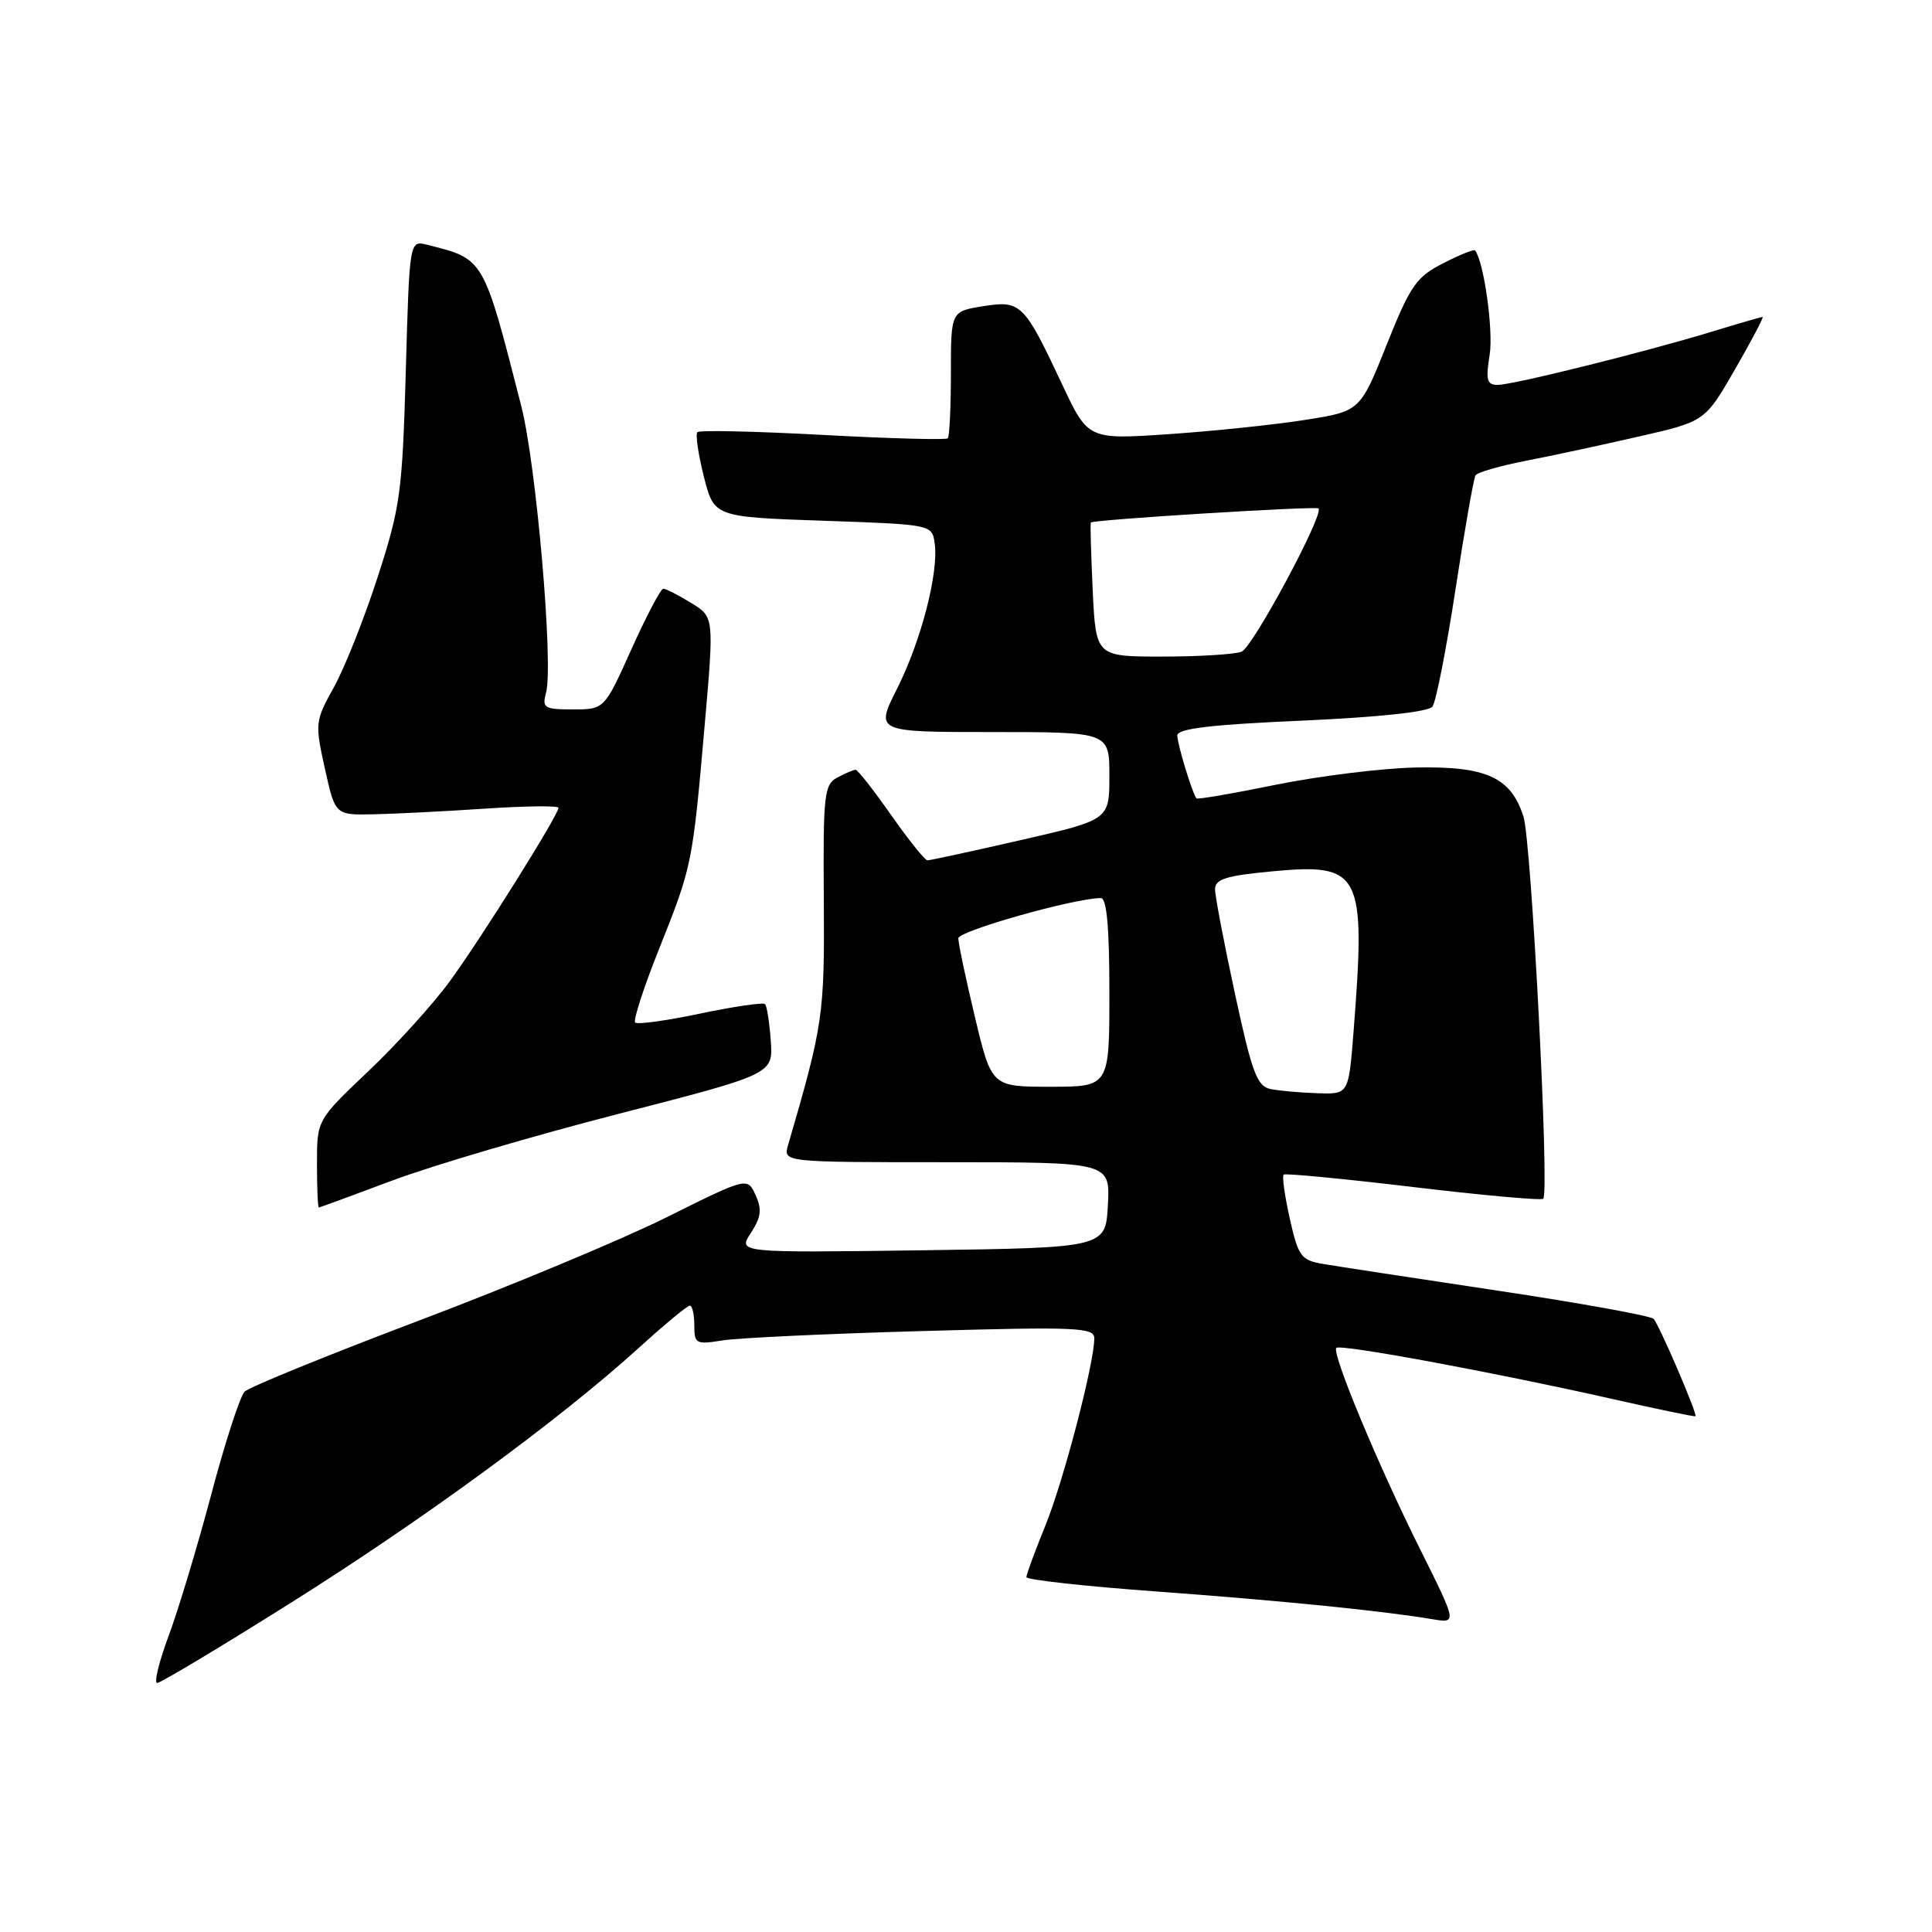 <?xml version="1.0" encoding="UTF-8" standalone="no"?>
<!DOCTYPE svg PUBLIC "-//W3C//DTD SVG 1.1//EN" "http://www.w3.org/Graphics/SVG/1.1/DTD/svg11.dtd" >
<svg xmlns="http://www.w3.org/2000/svg" xmlns:xlink="http://www.w3.org/1999/xlink" version="1.1" viewBox="0 0 256 256">
 <g >
 <path fill="currentColor"
d=" M 38.57 212.36 C 56.22 201.26 74.14 188.12 84.66 178.59 C 88.04 175.51 91.08 173.00 91.41 173.00 C 91.73 173.00 92.00 174.17 92.00 175.61 C 92.00 178.07 92.22 178.18 95.75 177.61 C 97.81 177.28 109.74 176.72 122.25 176.37 C 142.69 175.79 145.00 175.89 145.00 177.33 C 145.00 180.63 140.93 196.22 138.51 202.17 C 137.13 205.56 136.00 208.63 136.00 208.98 C 136.00 209.33 143.76 210.19 153.25 210.88 C 170.08 212.12 183.15 213.44 189.79 214.55 C 193.07 215.10 193.07 215.10 188.18 205.30 C 182.57 194.05 176.41 179.25 177.07 178.60 C 177.60 178.07 198.05 181.85 213.50 185.34 C 219.55 186.71 224.57 187.75 224.66 187.66 C 224.94 187.38 219.85 175.54 219.11 174.76 C 218.73 174.35 209.43 172.67 198.46 171.02 C 187.48 169.37 177.07 167.78 175.31 167.48 C 172.39 166.98 172.03 166.49 170.90 161.46 C 170.23 158.45 169.86 155.83 170.09 155.64 C 170.32 155.45 178.05 156.19 187.27 157.29 C 196.49 158.39 204.24 159.09 204.49 158.84 C 205.33 158.00 202.92 111.53 201.87 108.21 C 200.20 102.98 196.94 101.50 187.52 101.70 C 183.06 101.80 174.76 102.83 169.08 103.98 C 163.40 105.14 158.65 105.96 158.53 105.79 C 157.97 105.08 156.00 98.58 156.00 97.46 C 156.00 96.54 160.39 96.02 172.48 95.49 C 182.74 95.03 189.28 94.33 189.81 93.63 C 190.27 93.01 191.65 86.02 192.86 78.10 C 194.07 70.18 195.27 63.38 195.51 62.99 C 195.75 62.59 198.77 61.72 202.23 61.05 C 205.68 60.38 212.42 58.93 217.21 57.83 C 225.92 55.84 225.92 55.84 229.91 48.92 C 232.10 45.11 233.74 42.00 233.55 42.00 C 233.37 42.00 230.35 42.87 226.86 43.94 C 217.97 46.65 200.48 51.00 198.44 51.00 C 197.02 51.00 196.85 50.35 197.39 46.99 C 197.90 43.78 196.62 34.64 195.45 33.18 C 195.31 33.00 193.40 33.77 191.22 34.89 C 187.66 36.70 186.87 37.84 183.73 45.71 C 180.22 54.50 180.22 54.50 172.86 55.65 C 168.81 56.29 160.70 57.13 154.84 57.53 C 144.17 58.25 144.17 58.25 140.71 50.87 C 135.68 40.18 135.27 39.77 130.23 40.58 C 126.00 41.26 126.00 41.26 126.00 49.46 C 126.00 53.97 125.81 57.85 125.59 58.08 C 125.36 58.31 117.91 58.11 109.04 57.63 C 100.17 57.15 92.69 56.98 92.41 57.26 C 92.13 57.54 92.52 60.18 93.26 63.13 C 94.62 68.50 94.62 68.50 109.06 69.00 C 123.50 69.50 123.50 69.50 123.85 72.00 C 124.40 75.87 122.06 84.90 118.87 91.25 C 115.97 97.00 115.97 97.00 131.49 97.00 C 147.00 97.00 147.00 97.00 147.00 102.81 C 147.00 108.63 147.00 108.63 135.25 111.32 C 128.79 112.80 123.23 114.00 122.89 114.00 C 122.56 114.00 120.40 111.30 118.08 108.00 C 115.77 104.70 113.65 102.00 113.37 102.00 C 113.09 102.00 112.01 102.46 110.96 103.02 C 109.20 103.96 109.06 105.25 109.16 119.27 C 109.26 134.53 109.09 135.71 104.42 151.75 C 103.77 154.00 103.77 154.00 125.43 154.00 C 147.10 154.00 147.10 154.00 146.80 159.67 C 146.50 165.33 146.50 165.33 122.14 165.67 C 97.77 166.00 97.77 166.00 99.49 163.38 C 100.85 161.29 100.98 160.26 100.12 158.36 C 99.03 155.97 99.03 155.97 88.26 161.33 C 82.34 164.27 67.60 170.42 55.50 174.99 C 43.40 179.57 33.01 183.80 32.41 184.40 C 31.81 185.01 29.82 191.12 28.00 198.00 C 26.17 204.88 23.63 213.31 22.35 216.75 C 21.07 220.19 20.38 223.00 20.83 223.00 C 21.28 223.00 29.27 218.21 38.57 212.36 Z  M 52.00 156.42 C 57.23 154.46 70.71 150.48 81.97 147.59 C 102.45 142.32 102.45 142.32 102.13 137.91 C 101.96 135.49 101.62 133.30 101.37 133.05 C 101.13 132.80 97.27 133.36 92.80 134.30 C 88.33 135.24 84.44 135.78 84.16 135.49 C 83.88 135.21 85.30 130.82 87.33 125.74 C 91.71 114.78 91.76 114.55 93.37 96.12 C 94.63 81.74 94.63 81.74 91.56 79.88 C 89.88 78.85 88.23 78.01 87.89 78.00 C 87.56 78.00 85.66 81.60 83.68 86.00 C 80.08 94.00 80.08 94.00 75.92 94.00 C 72.10 94.00 71.81 93.82 72.36 91.75 C 73.35 87.99 71.06 61.57 69.07 53.80 C 64.01 34.03 64.19 34.34 56.58 32.43 C 54.26 31.85 54.26 31.85 53.77 49.17 C 53.31 65.29 53.05 67.20 50.03 76.50 C 48.25 82.00 45.64 88.56 44.23 91.09 C 41.75 95.54 41.72 95.85 43.05 101.84 C 44.41 108.00 44.41 108.00 49.46 107.90 C 52.23 107.84 58.89 107.51 64.25 107.15 C 69.61 106.79 74.00 106.74 74.00 107.04 C 74.00 107.99 63.78 124.30 59.62 130.00 C 57.41 133.03 52.54 138.40 48.80 141.95 C 42.00 148.40 42.00 148.40 42.00 154.20 C 42.00 157.39 42.11 160.00 42.25 160.00 C 42.39 159.99 46.77 158.38 52.00 156.42 Z  M 168.39 144.31 C 166.57 143.95 165.92 142.24 163.64 131.69 C 162.19 124.97 161.00 118.74 161.00 117.83 C 161.00 116.49 162.47 116.03 168.54 115.46 C 180.39 114.35 181.00 115.55 179.35 136.75 C 178.70 145.00 178.70 145.00 174.60 144.86 C 172.35 144.79 169.55 144.54 168.39 144.31 Z  M 129.18 134.75 C 127.96 129.66 126.98 124.97 126.98 124.33 C 127.00 123.35 142.40 119.00 145.87 119.00 C 146.65 119.00 147.00 122.90 147.00 131.50 C 147.00 144.00 147.00 144.00 139.20 144.00 C 131.39 144.00 131.39 144.00 129.18 134.75 Z  M 144.79 78.25 C 144.57 73.44 144.45 69.38 144.54 69.24 C 144.76 68.86 174.36 67.03 174.71 67.37 C 175.47 68.13 165.99 85.79 164.52 86.35 C 163.60 86.71 158.87 87.00 154.02 87.00 C 145.21 87.00 145.21 87.00 144.79 78.25 Z "/>
</g>
</svg>